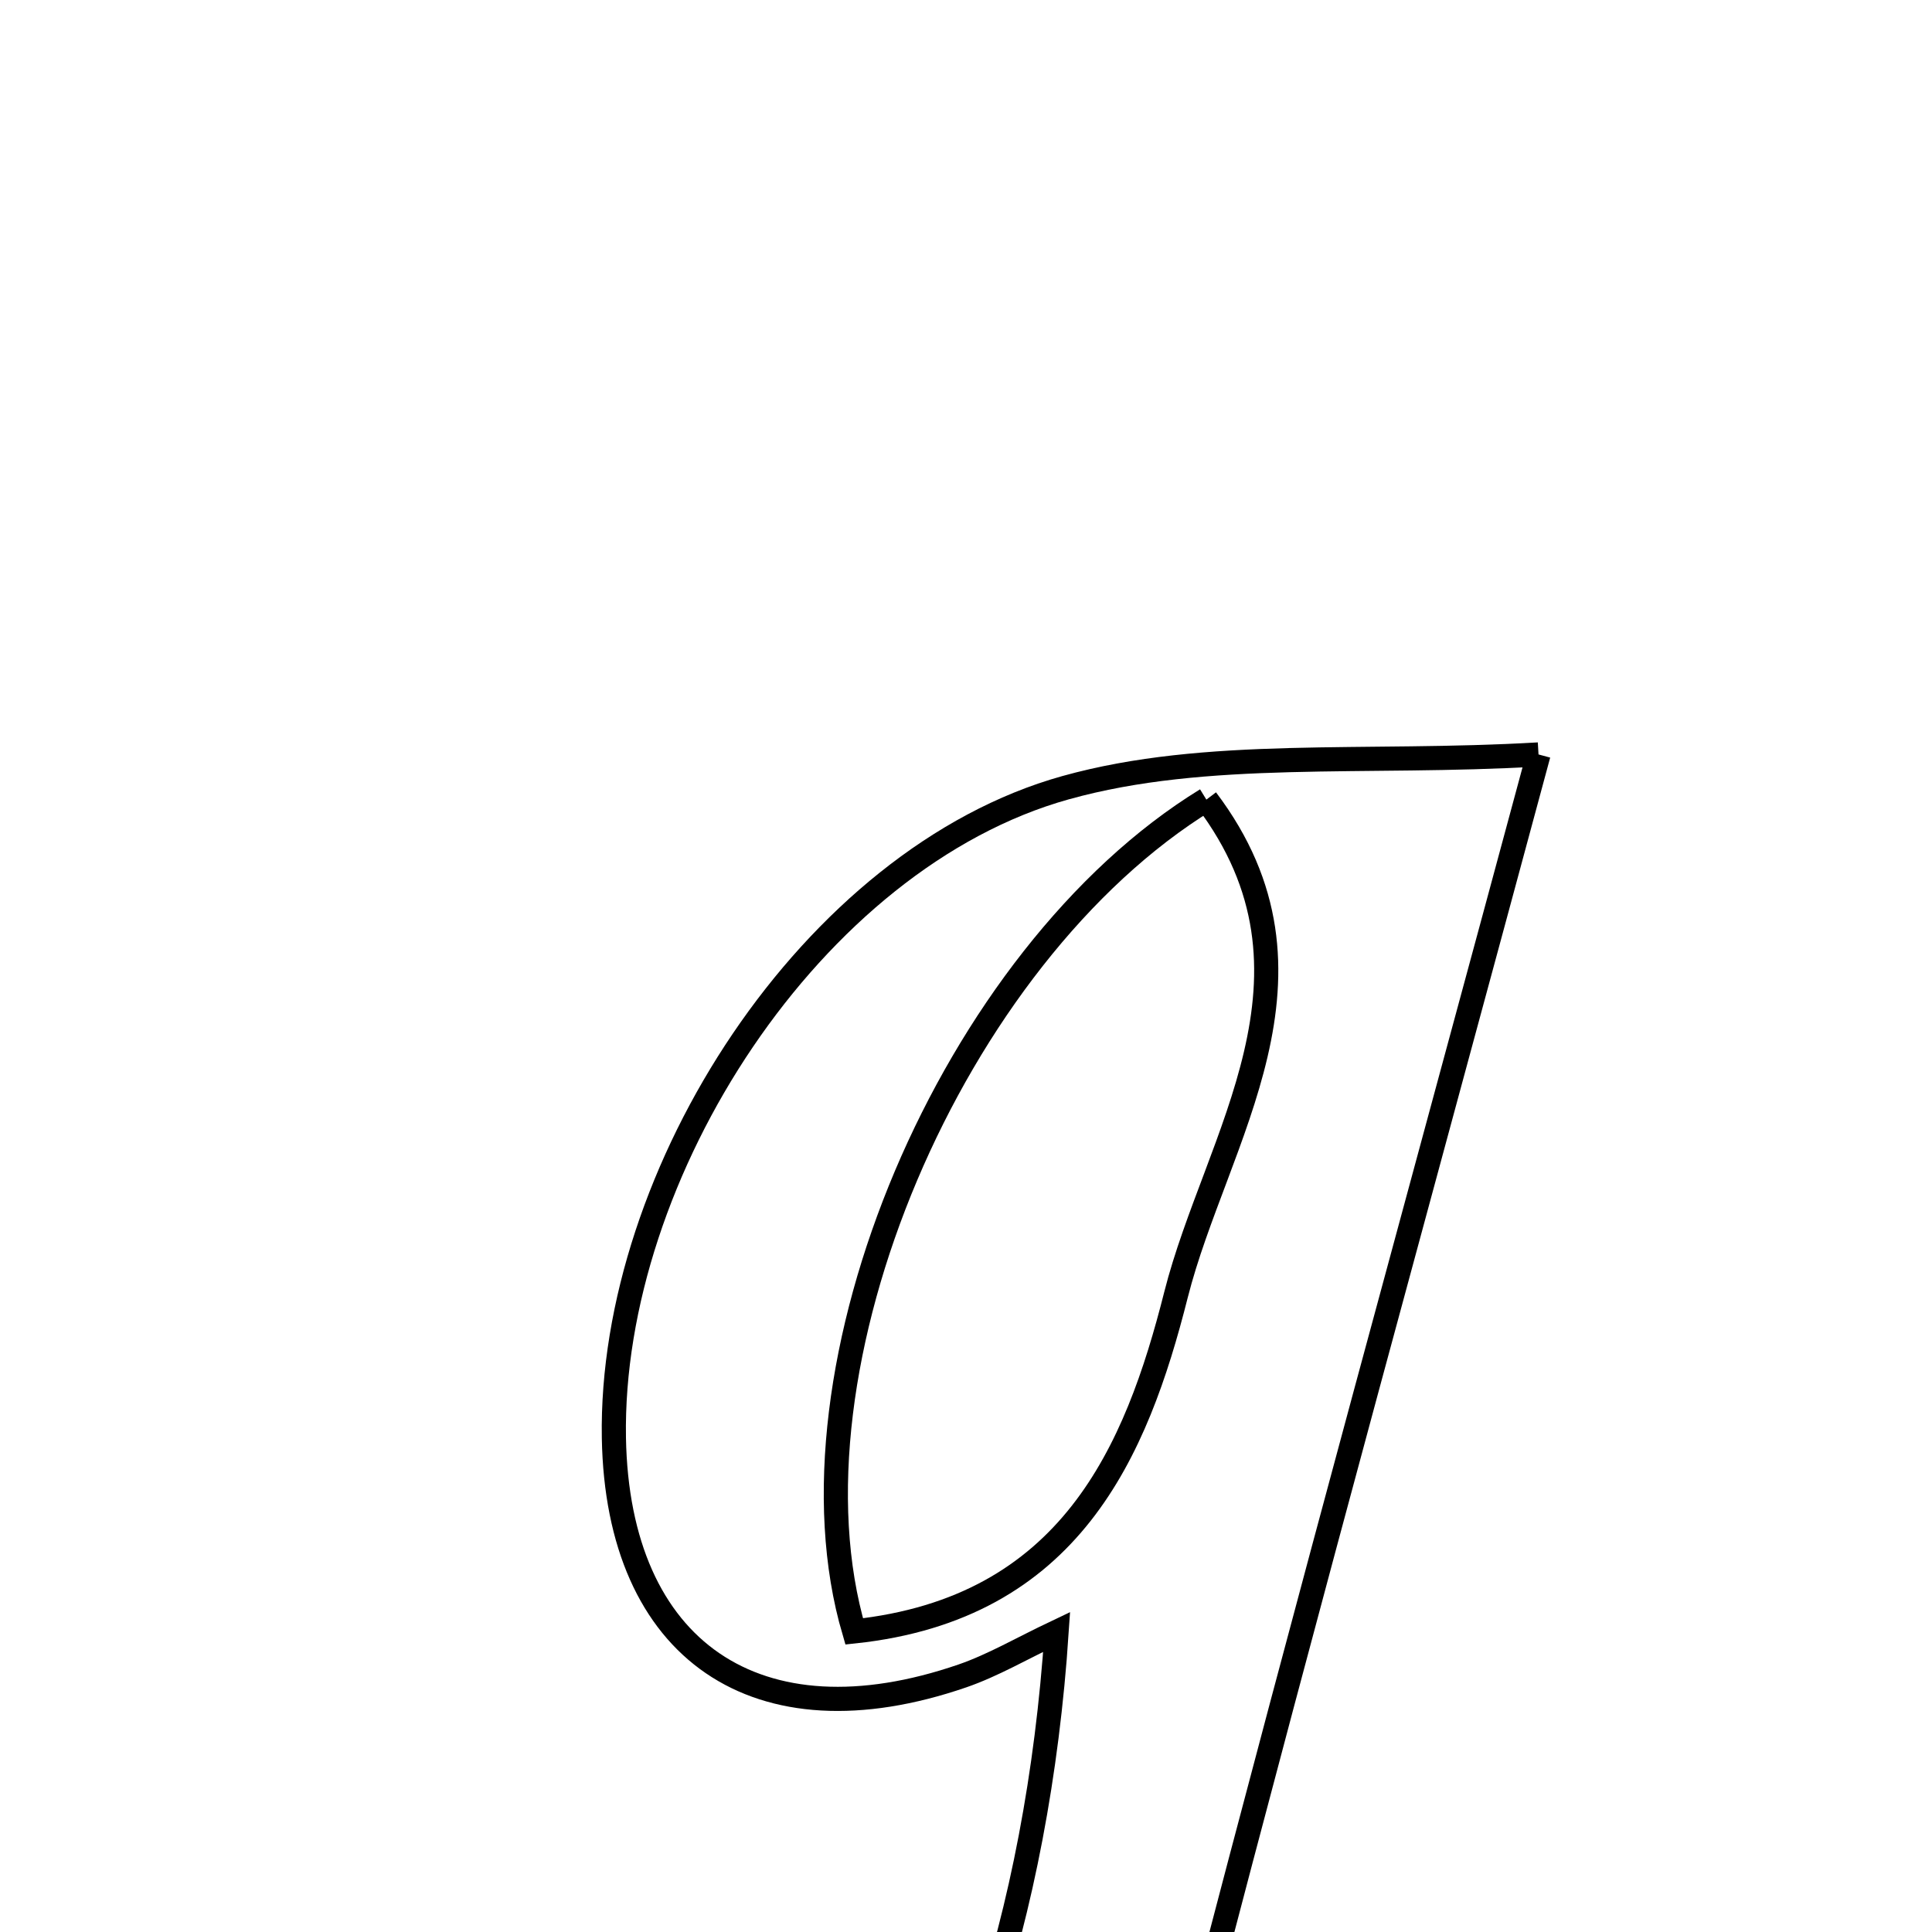 <svg xmlns="http://www.w3.org/2000/svg" viewBox="0.0 0.0 24.0 24.0" height="200px" width="200px"><path fill="none" stroke="black" stroke-width=".3" stroke-opacity="1.0"  filling="0" d="M19.112 9.372 C17.657 14.769 16.248 19.886 14.912 25.023 C14.601 26.219 13.728 27.597 15.976 28.573 C13.738 28.573 12.071 28.573 10.329 28.573 C11.845 26.906 12.892 23.8 13.126 20.272 C12.688 20.48 12.335 20.688 11.955 20.819 C9.406 21.696 7.672 20.506 7.626 17.862 C7.57 14.576 10.087 10.664 13.237 9.785 C14.995 9.295 16.946 9.499 19.112 9.372"></path>
<path fill="none" stroke="black" stroke-width=".3" stroke-opacity="1.0"  filling="0" d="M14.986 9.933 C16.633 12.11 15.101 14.14 14.609 16.083 C14.116 18.035 13.294 19.98 10.611 20.266 C9.653 17.006 11.829 11.871 14.986 9.933"></path></svg>